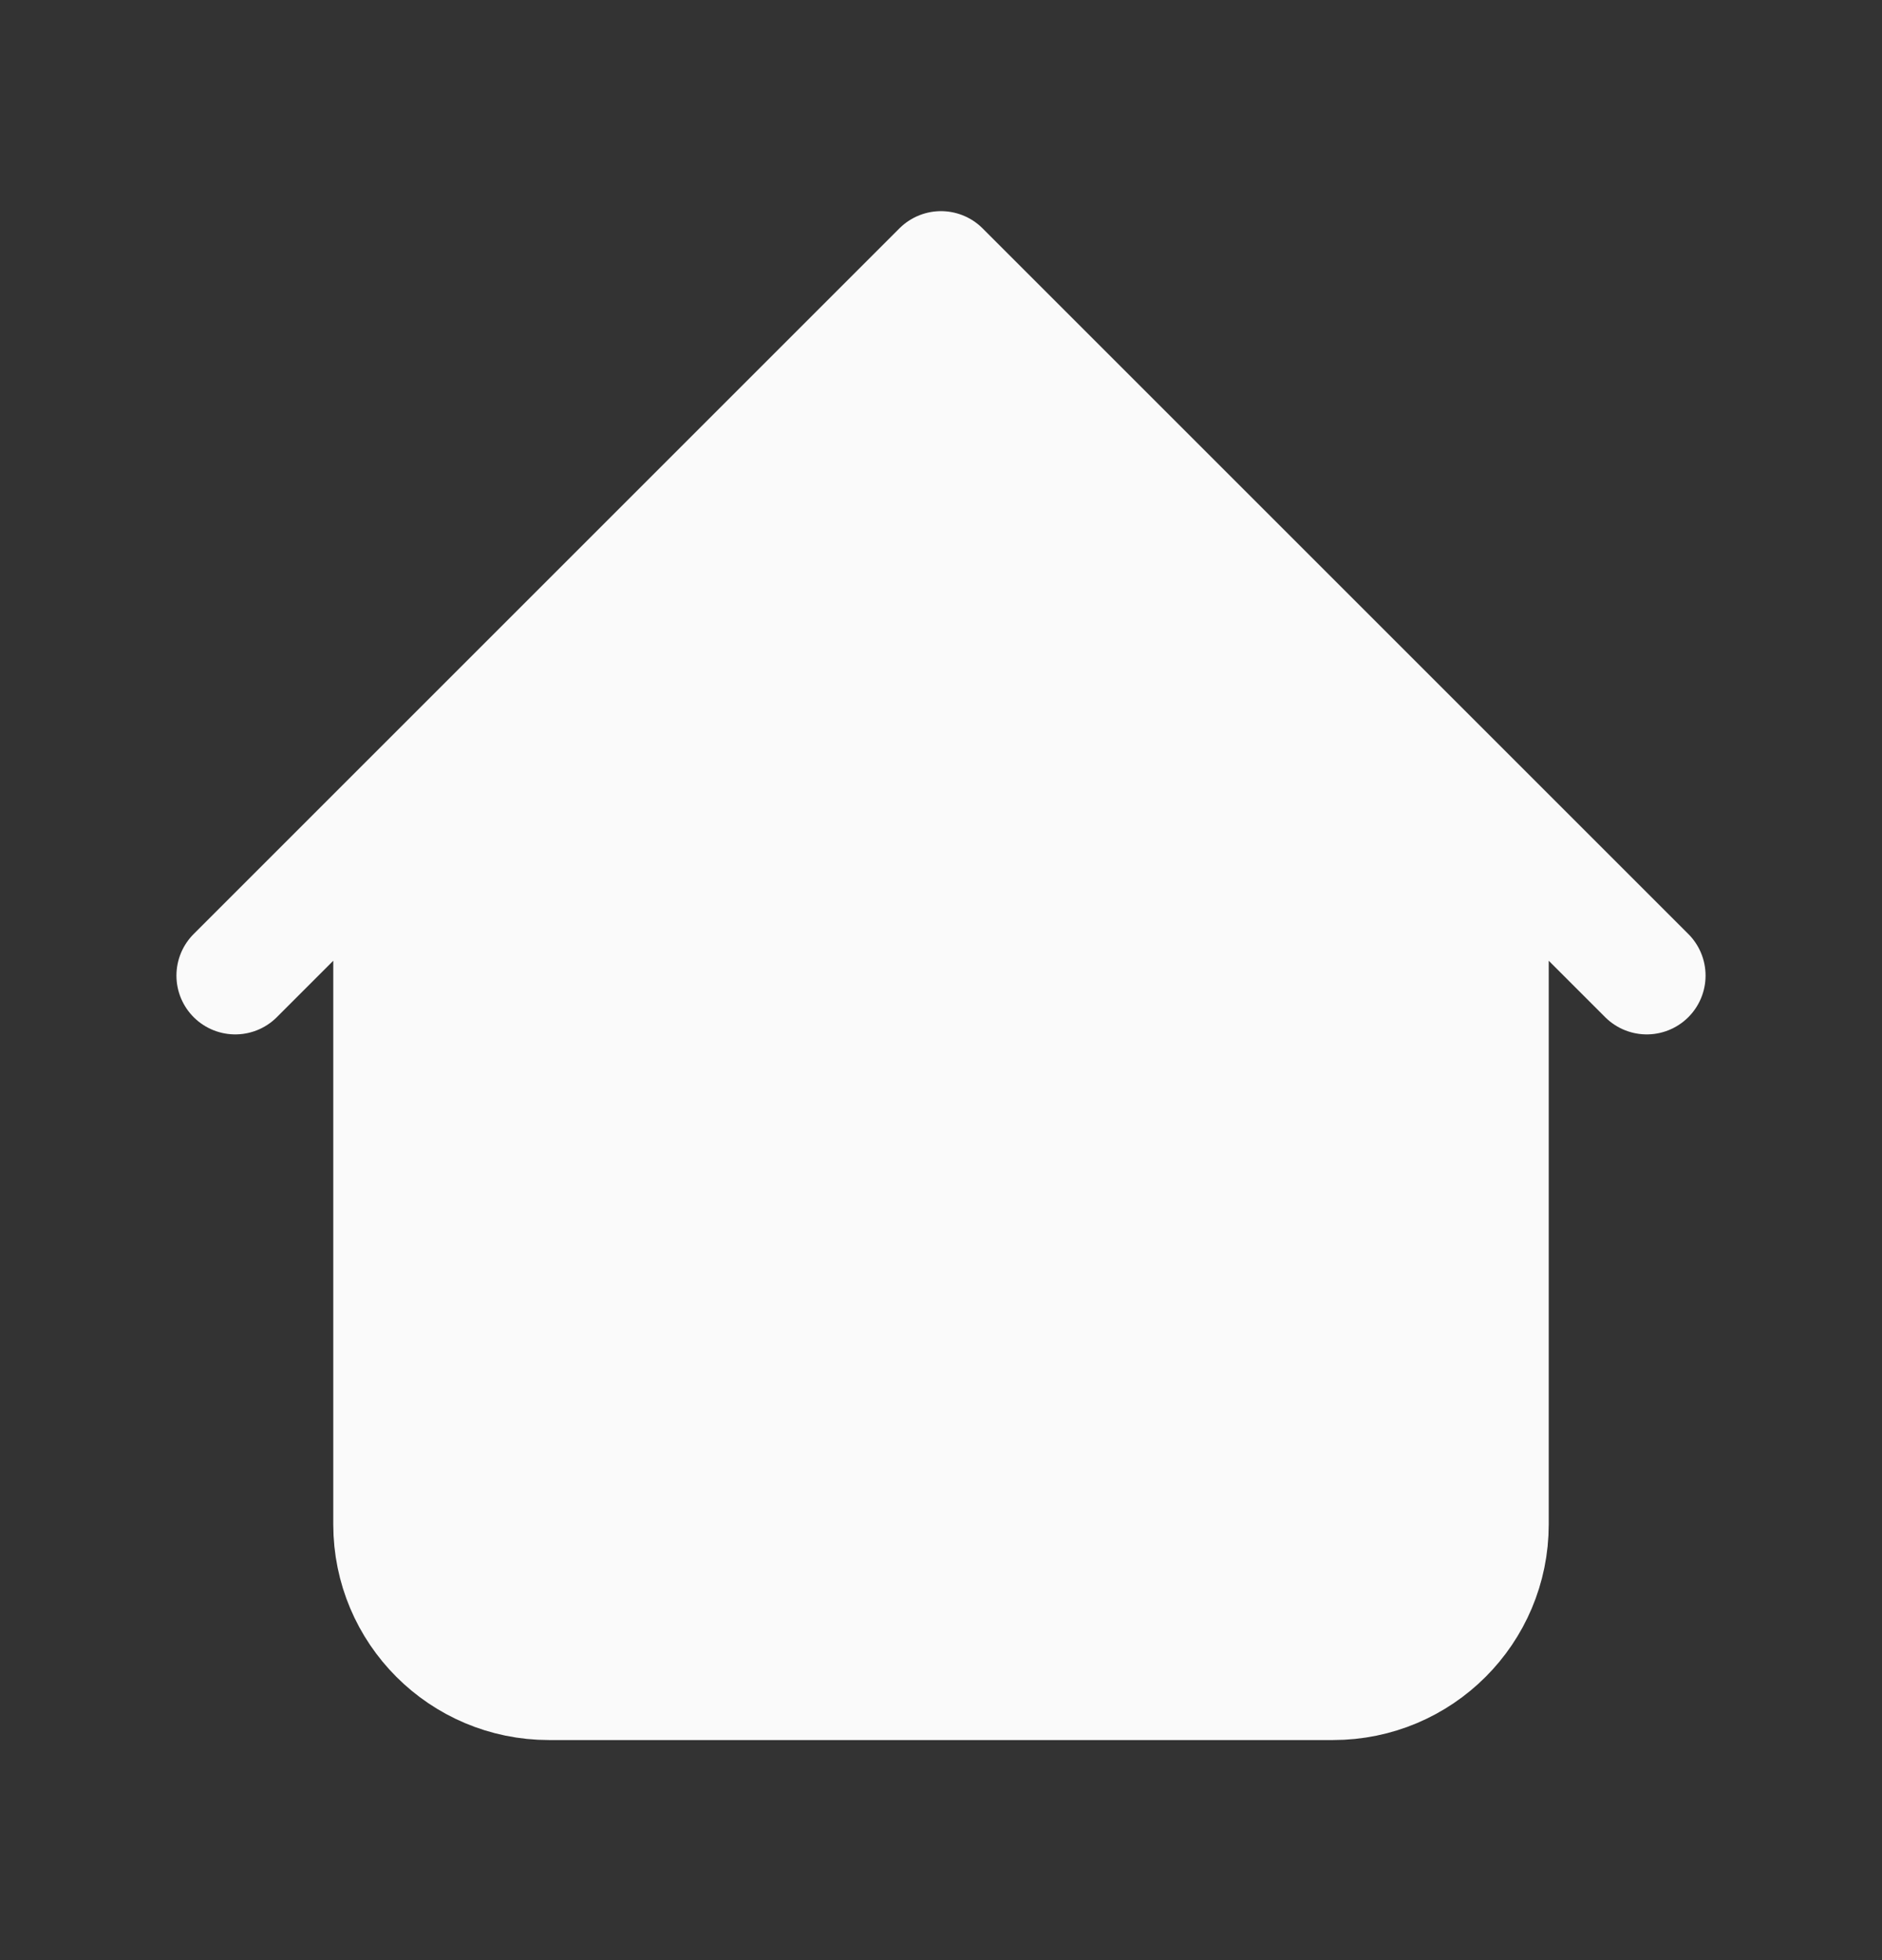 <svg width="24" height="25" viewBox="0 0 24 25" fill="none" xmlns="http://www.w3.org/2000/svg">
<rect x="0" y="0" width="24" height="25" fill="#333333" stroke="none"/>
<g clip-path="url(#clip0_2774_11422)">
<path d="M17 21.443H7C5.895 21.443 5 20.548 5 19.443V10.443L12 3.443L19 10.443V19.443C19 20.548 18.105 21.443 17 21.443Z" fill="#FAFAFA"/>
<path d="M19 10.443V19.443C19 20.548 18.105 21.443 17 21.443H7C5.895 21.443 5 20.548 5 19.443V10.443M21 12.443L12 3.443L3 12.443" stroke="#FAFAFA" stroke-width="1.5" stroke-linecap="round" stroke-linejoin="round"/>
</g>
<defs>
<clipPath id="clip0_2774_11422">
<rect width="24" height="24" fill="white" transform="translate(0 0.443)"/>
</clipPath>
</defs>
</svg>
